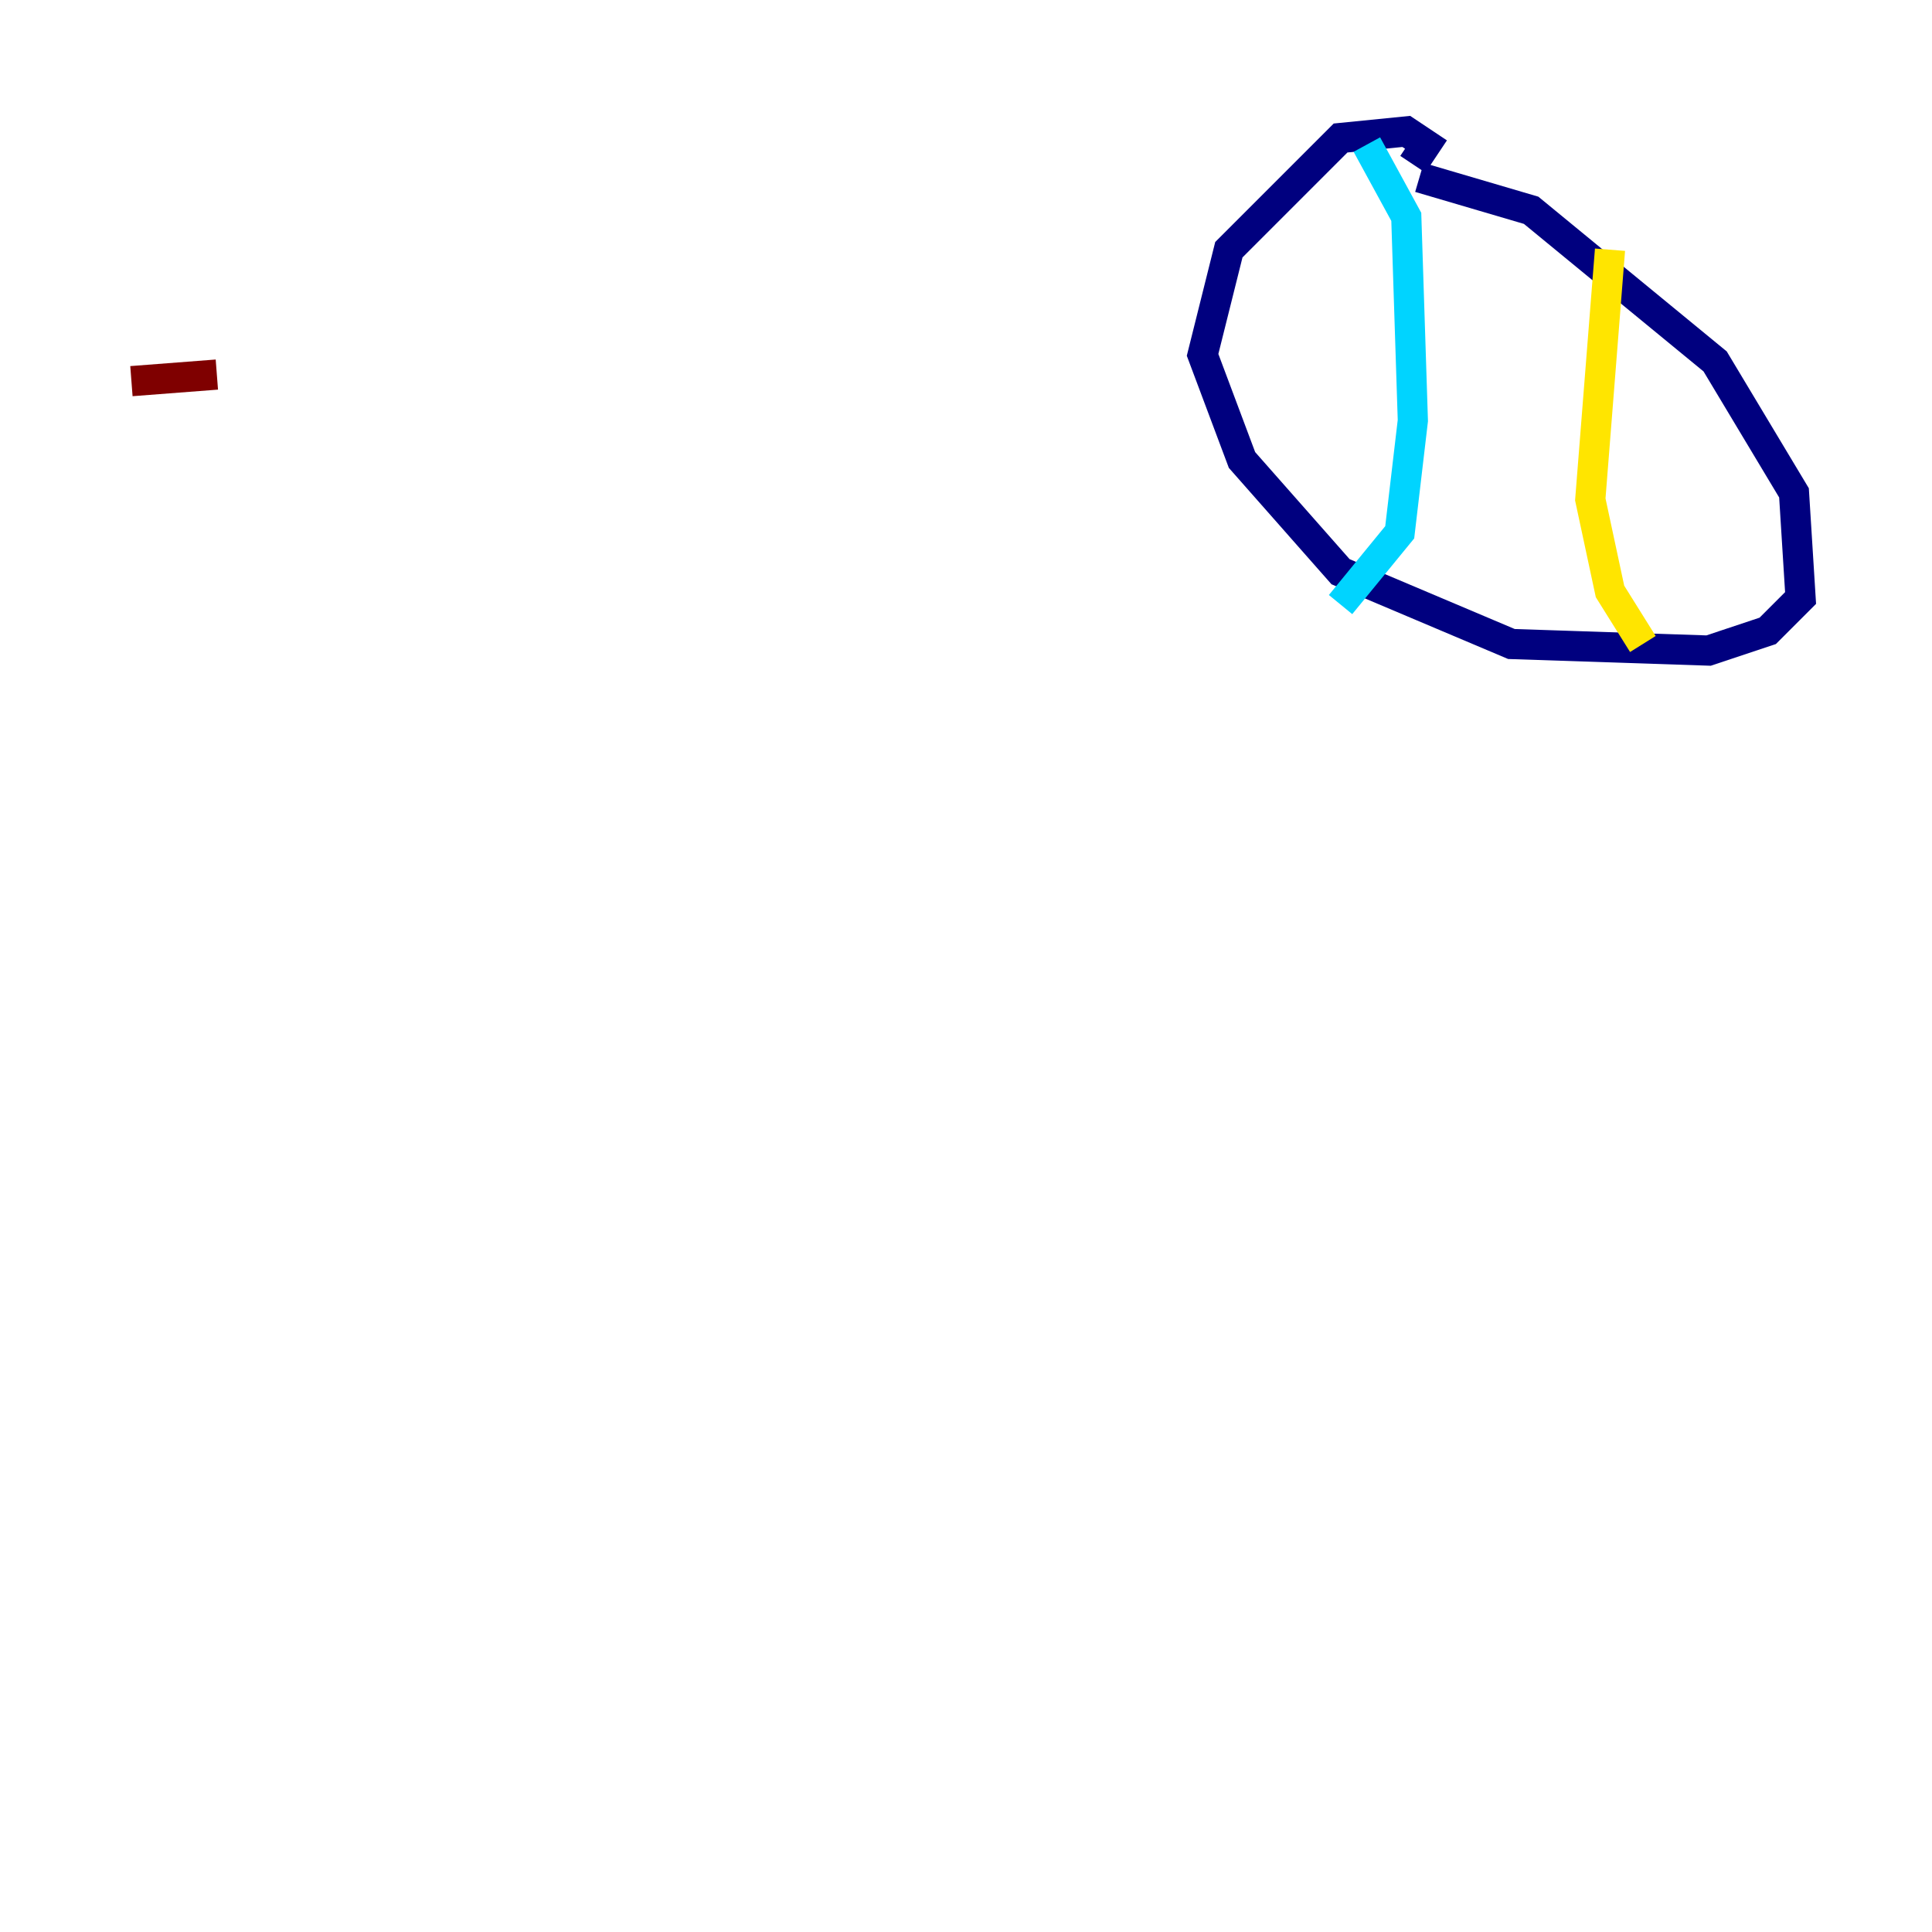 <?xml version="1.0" encoding="utf-8" ?>
<svg baseProfile="tiny" height="128" version="1.2" viewBox="0,0,128,128" width="128" xmlns="http://www.w3.org/2000/svg" xmlns:ev="http://www.w3.org/2001/xml-events" xmlns:xlink="http://www.w3.org/1999/xlink"><defs /><polyline fill="none" points="93.605,10.884 94.476,9.578 93.17,8.707 88.816,9.143 81.415,16.544 79.674,23.51 82.286,30.476 88.816,37.878 100.136,42.667 113.197,43.102 117.116,41.796 119.293,39.619 118.857,32.653 113.633,23.946 101.442,13.932 94.041,11.755" stroke="#00007f" stroke-width="2" /><polyline fill="none" points="90.558,9.578 93.17,14.367 93.605,27.864 92.735,35.265 88.816,40.054" stroke="#00d4ff" stroke-width="2" /><polyline fill="none" points="106.667,16.544 105.361,33.088 106.667,39.184 108.844,42.667" stroke="#ffe500" stroke-width="2" /><polyline fill="none" points="14.367,24.816 8.707,25.252" stroke="#7f0000" stroke-width="2" /></svg>